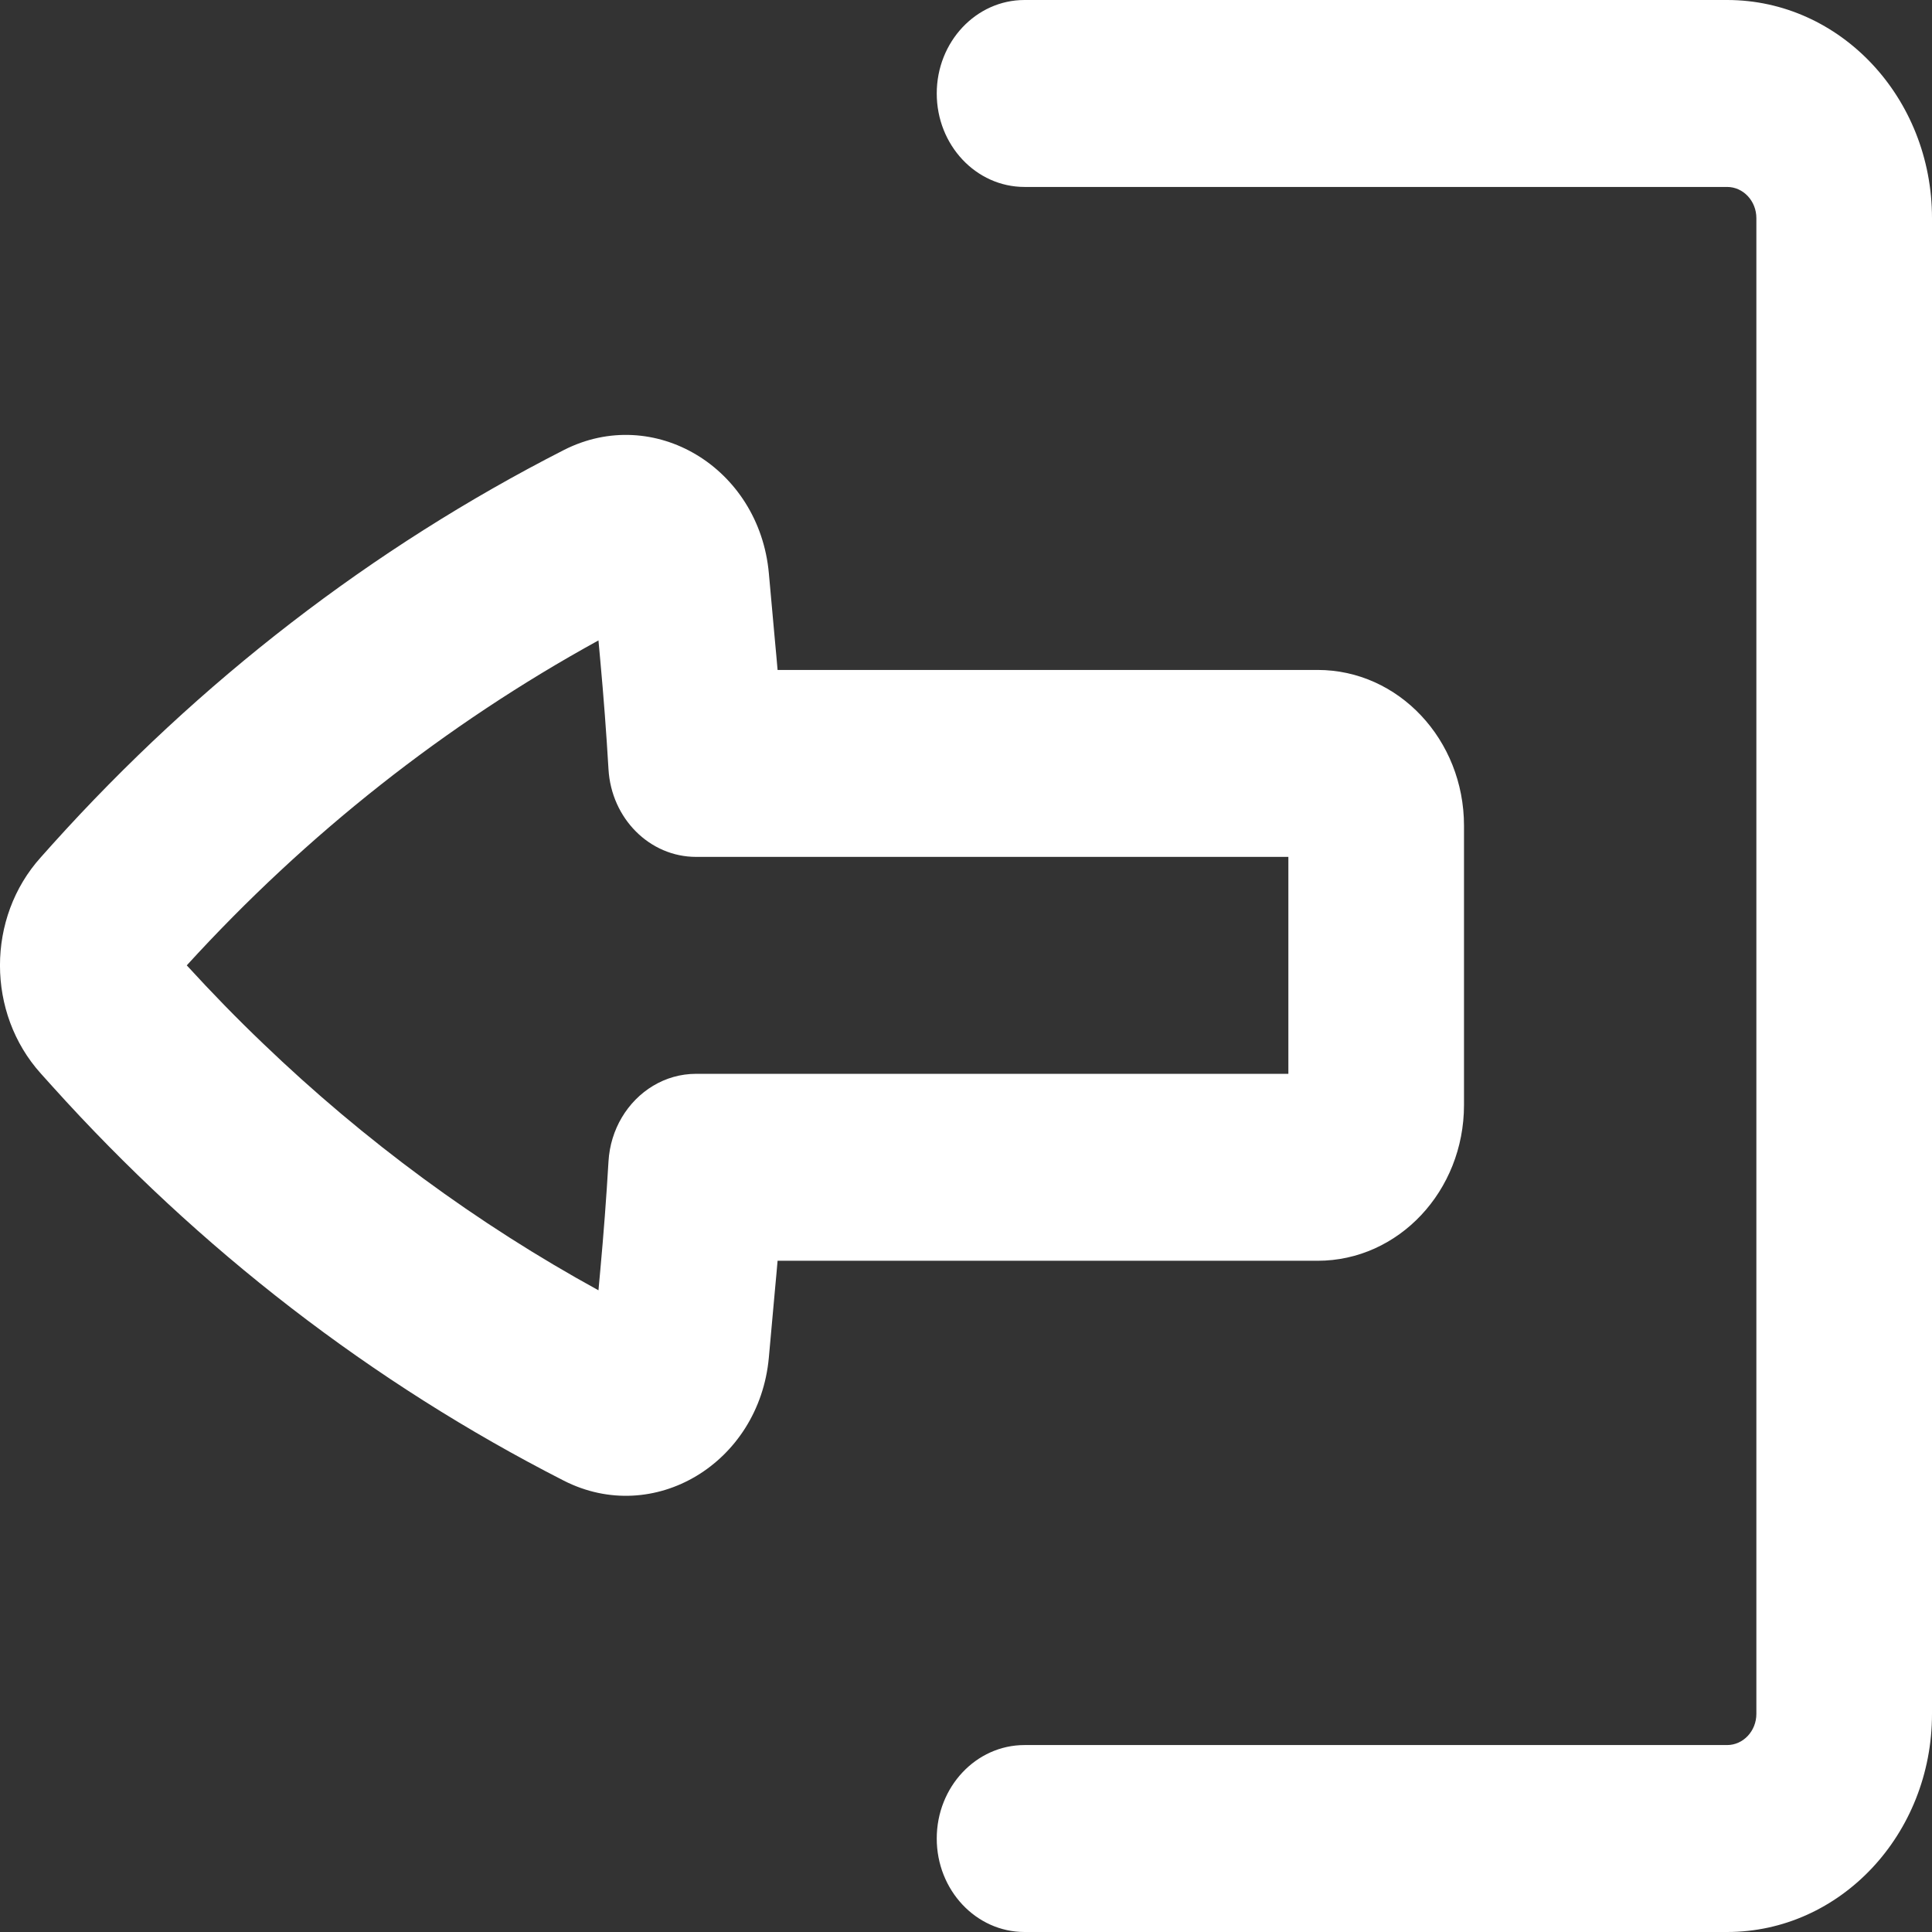 <svg width="21" height="21" viewBox="0 0 21 21" fill="none" xmlns="http://www.w3.org/2000/svg">
<rect x="0" y="0" width="21" height="21" fill="#333333" stroke="none"/>
<path d="M11.136 18.968C10.609 18.968 10.182 19.423 10.182 19.984C10.182 20.545 10.609 21 11.136 21H18.773C20.003 21 21 19.939 21 18.629V2.371C21 1.062 20.003 0 18.773 0H11.136C10.609 0 10.182 0.455 10.182 1.016C10.182 1.577 10.609 2.032 11.136 2.032L18.773 2.032C18.948 2.032 19.091 2.184 19.091 2.371V18.629C19.091 18.816 18.948 18.968 18.773 18.968H11.136Z" fill="white"/>
<path fill-rule="evenodd" clip-rule="evenodd" d="M14.322 13.704C15.201 13.704 15.913 12.946 15.913 12.011V8.975C15.913 8.04 15.201 7.282 14.322 7.282L8.452 7.282C8.443 7.182 8.435 7.083 8.425 6.983L8.357 6.23C8.252 5.081 7.106 4.393 6.128 4.892C4.048 5.953 2.165 7.405 0.569 9.178L0.443 9.319C-0.148 9.975 -0.148 11.011 0.443 11.668L0.569 11.808C2.165 13.581 4.048 15.033 6.128 16.094C7.106 16.593 8.252 15.905 8.357 14.756L8.425 14.003C8.435 13.903 8.443 13.804 8.452 13.704H14.322ZM7.566 11.672C7.227 11.672 6.928 11.861 6.758 12.148C6.676 12.287 6.624 12.45 6.614 12.625C6.591 13.019 6.561 13.413 6.525 13.806L6.505 14.025C5.187 13.302 3.962 12.401 2.862 11.345C2.576 11.072 2.299 10.787 2.03 10.493C3.333 9.065 4.845 7.873 6.505 6.961L6.525 7.18C6.561 7.573 6.591 7.967 6.614 8.361C6.645 8.897 7.062 9.314 7.566 9.314H14.004V11.672H7.566Z" fill="white"/>
</svg>
